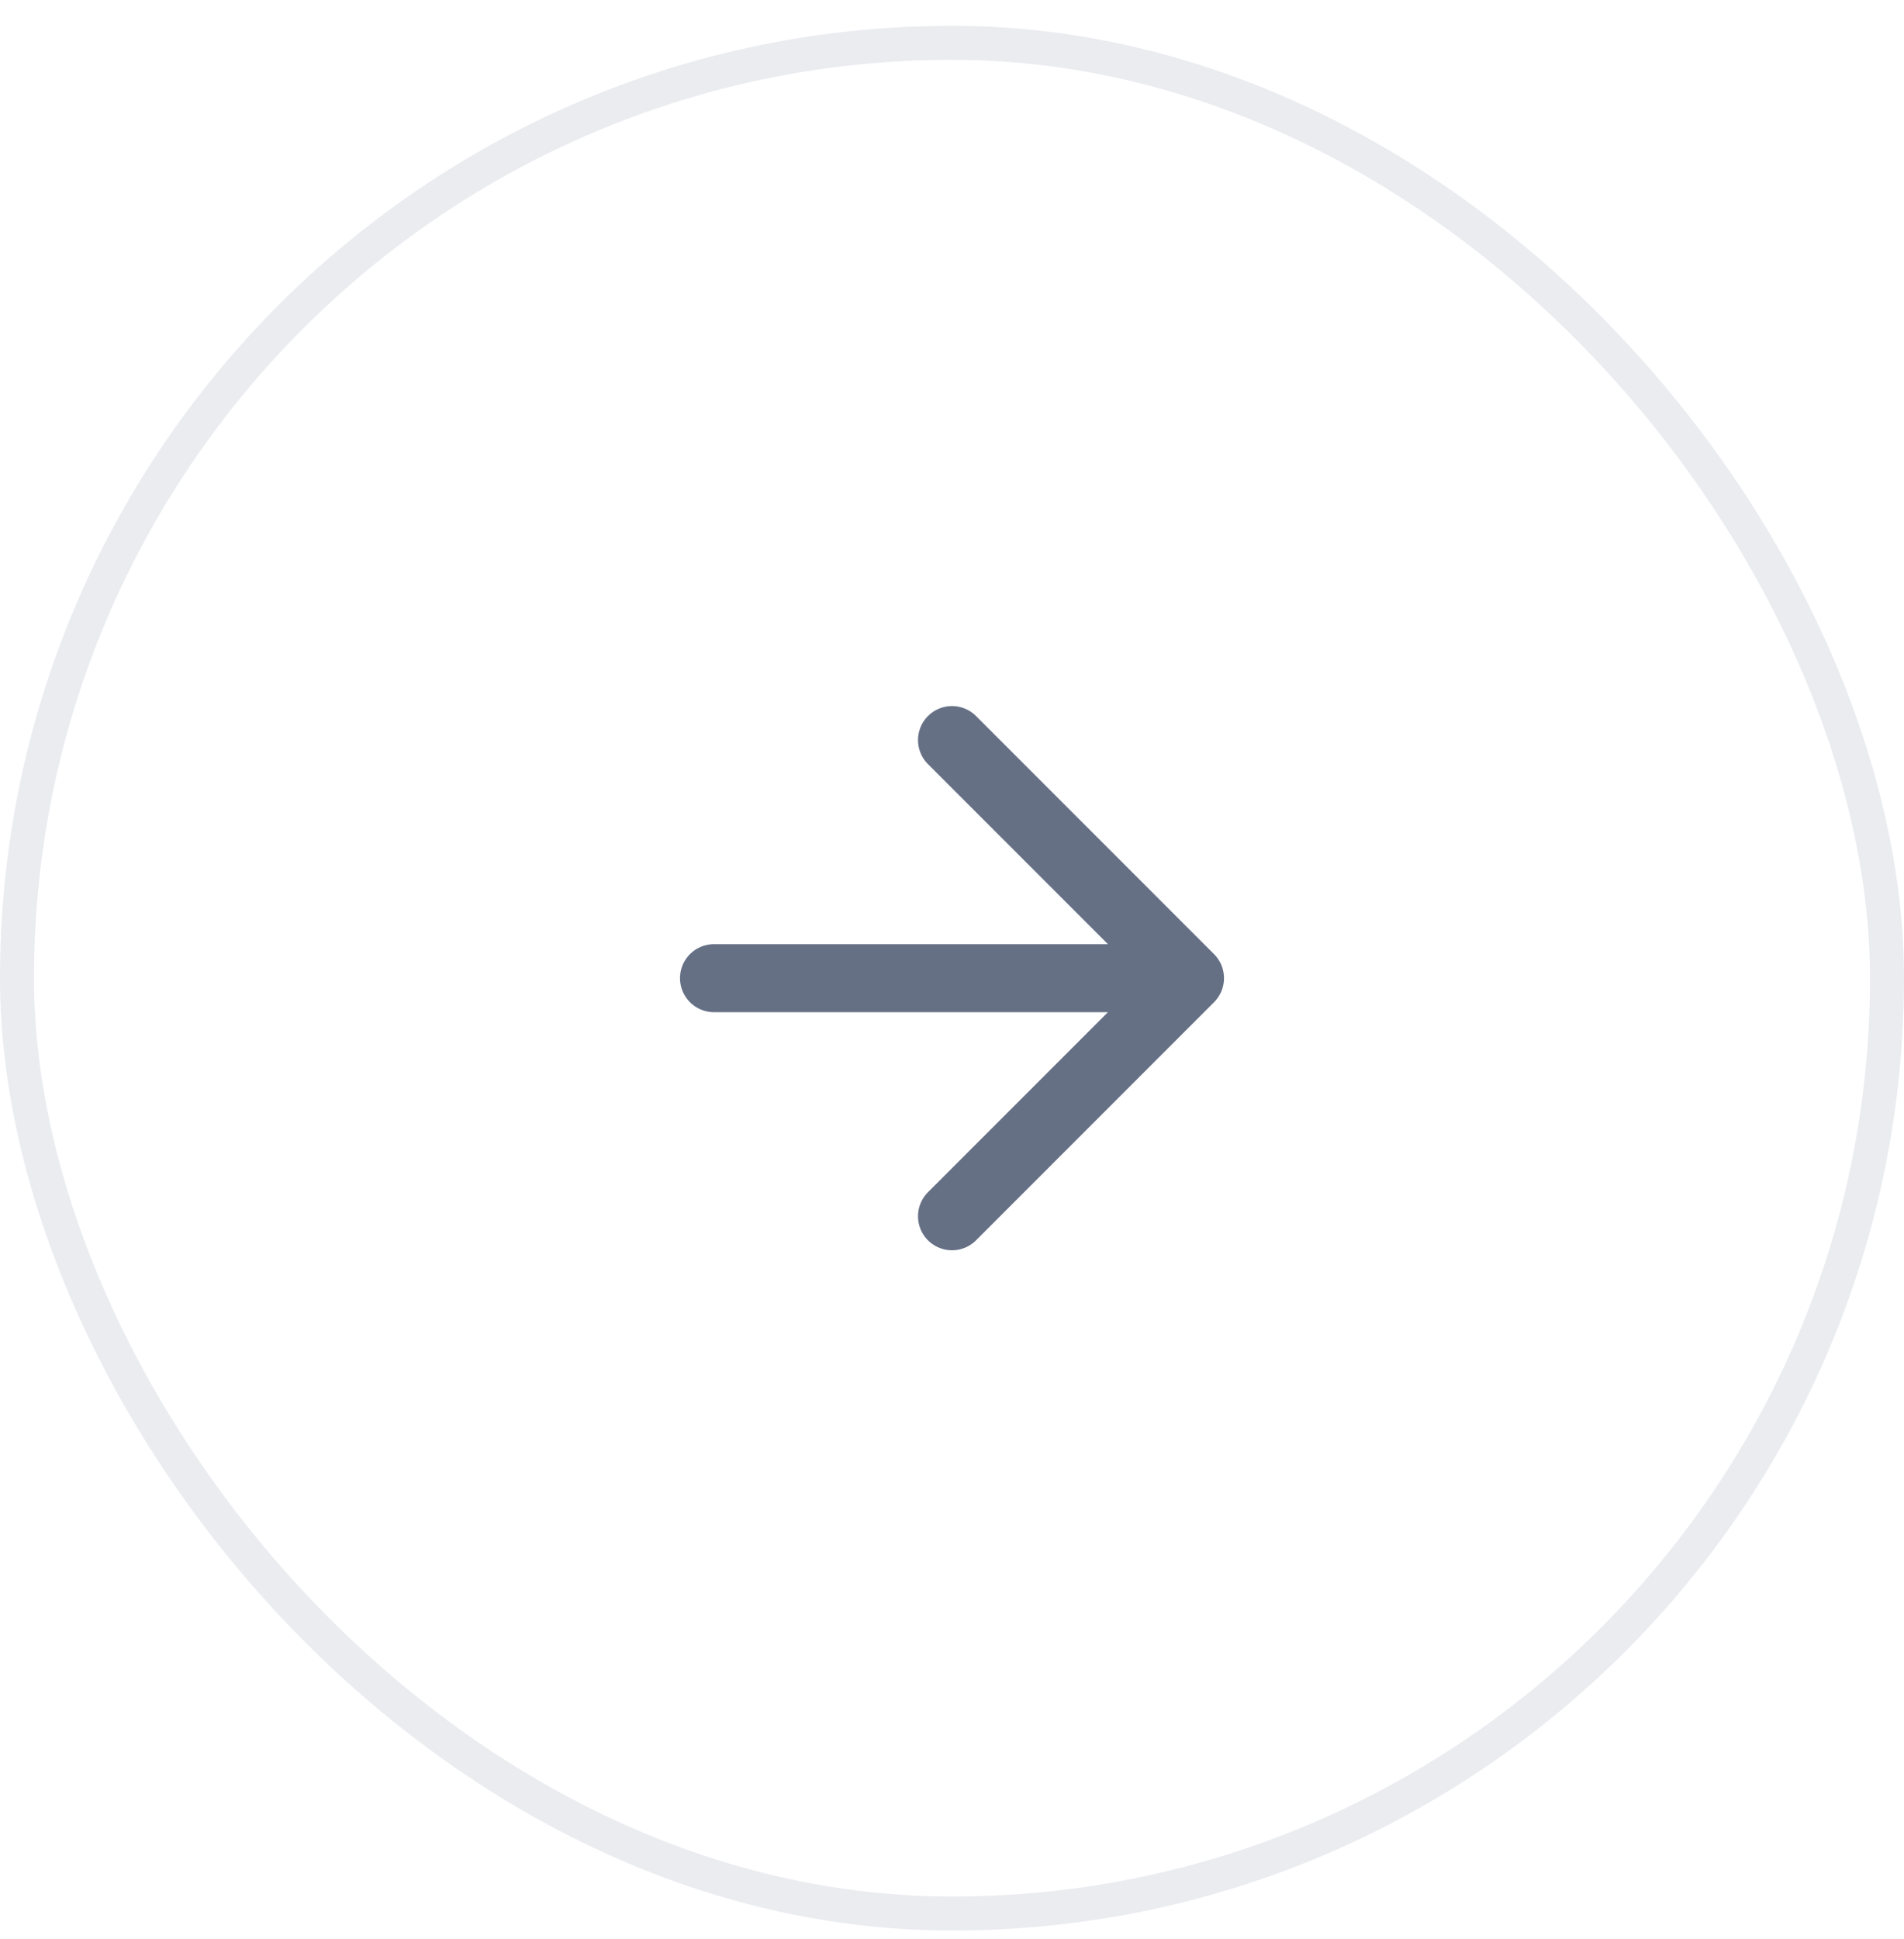 <svg width="56" height="57" viewBox="0 0 56 57" fill="none" xmlns="http://www.w3.org/2000/svg">
<g filter="url(#filter0_b_82_11368)">
<rect y="0.759" width="56" height="56" rx="28" fill="white" fill-opacity="0.9"/>
<path d="M21 28.759H35M35 28.759L28 21.759M35 28.759L28 35.759" stroke="#667085" stroke-width="2" stroke-linecap="round" stroke-linejoin="round"/>
<rect x="0.5" y="1.259" width="55" height="55" rx="27.5" stroke="#EAECF0"/>
</g>
<defs>
<filter id="filter0_b_82_11368" x="-8" y="-7.241" width="72" height="72" filterUnits="userSpaceOnUse" color-interpolation-filters="sRGB">
<feFlood flood-opacity="0" result="BackgroundImageFix"/>
<feGaussianBlur in="BackgroundImageFix" stdDeviation="4"/>
<feComposite in2="SourceAlpha" operator="in" result="effect1_backgroundBlur_82_11368"/>
<feBlend mode="normal" in="SourceGraphic" in2="effect1_backgroundBlur_82_11368" result="shape"/>
</filter>
</defs>
</svg>
